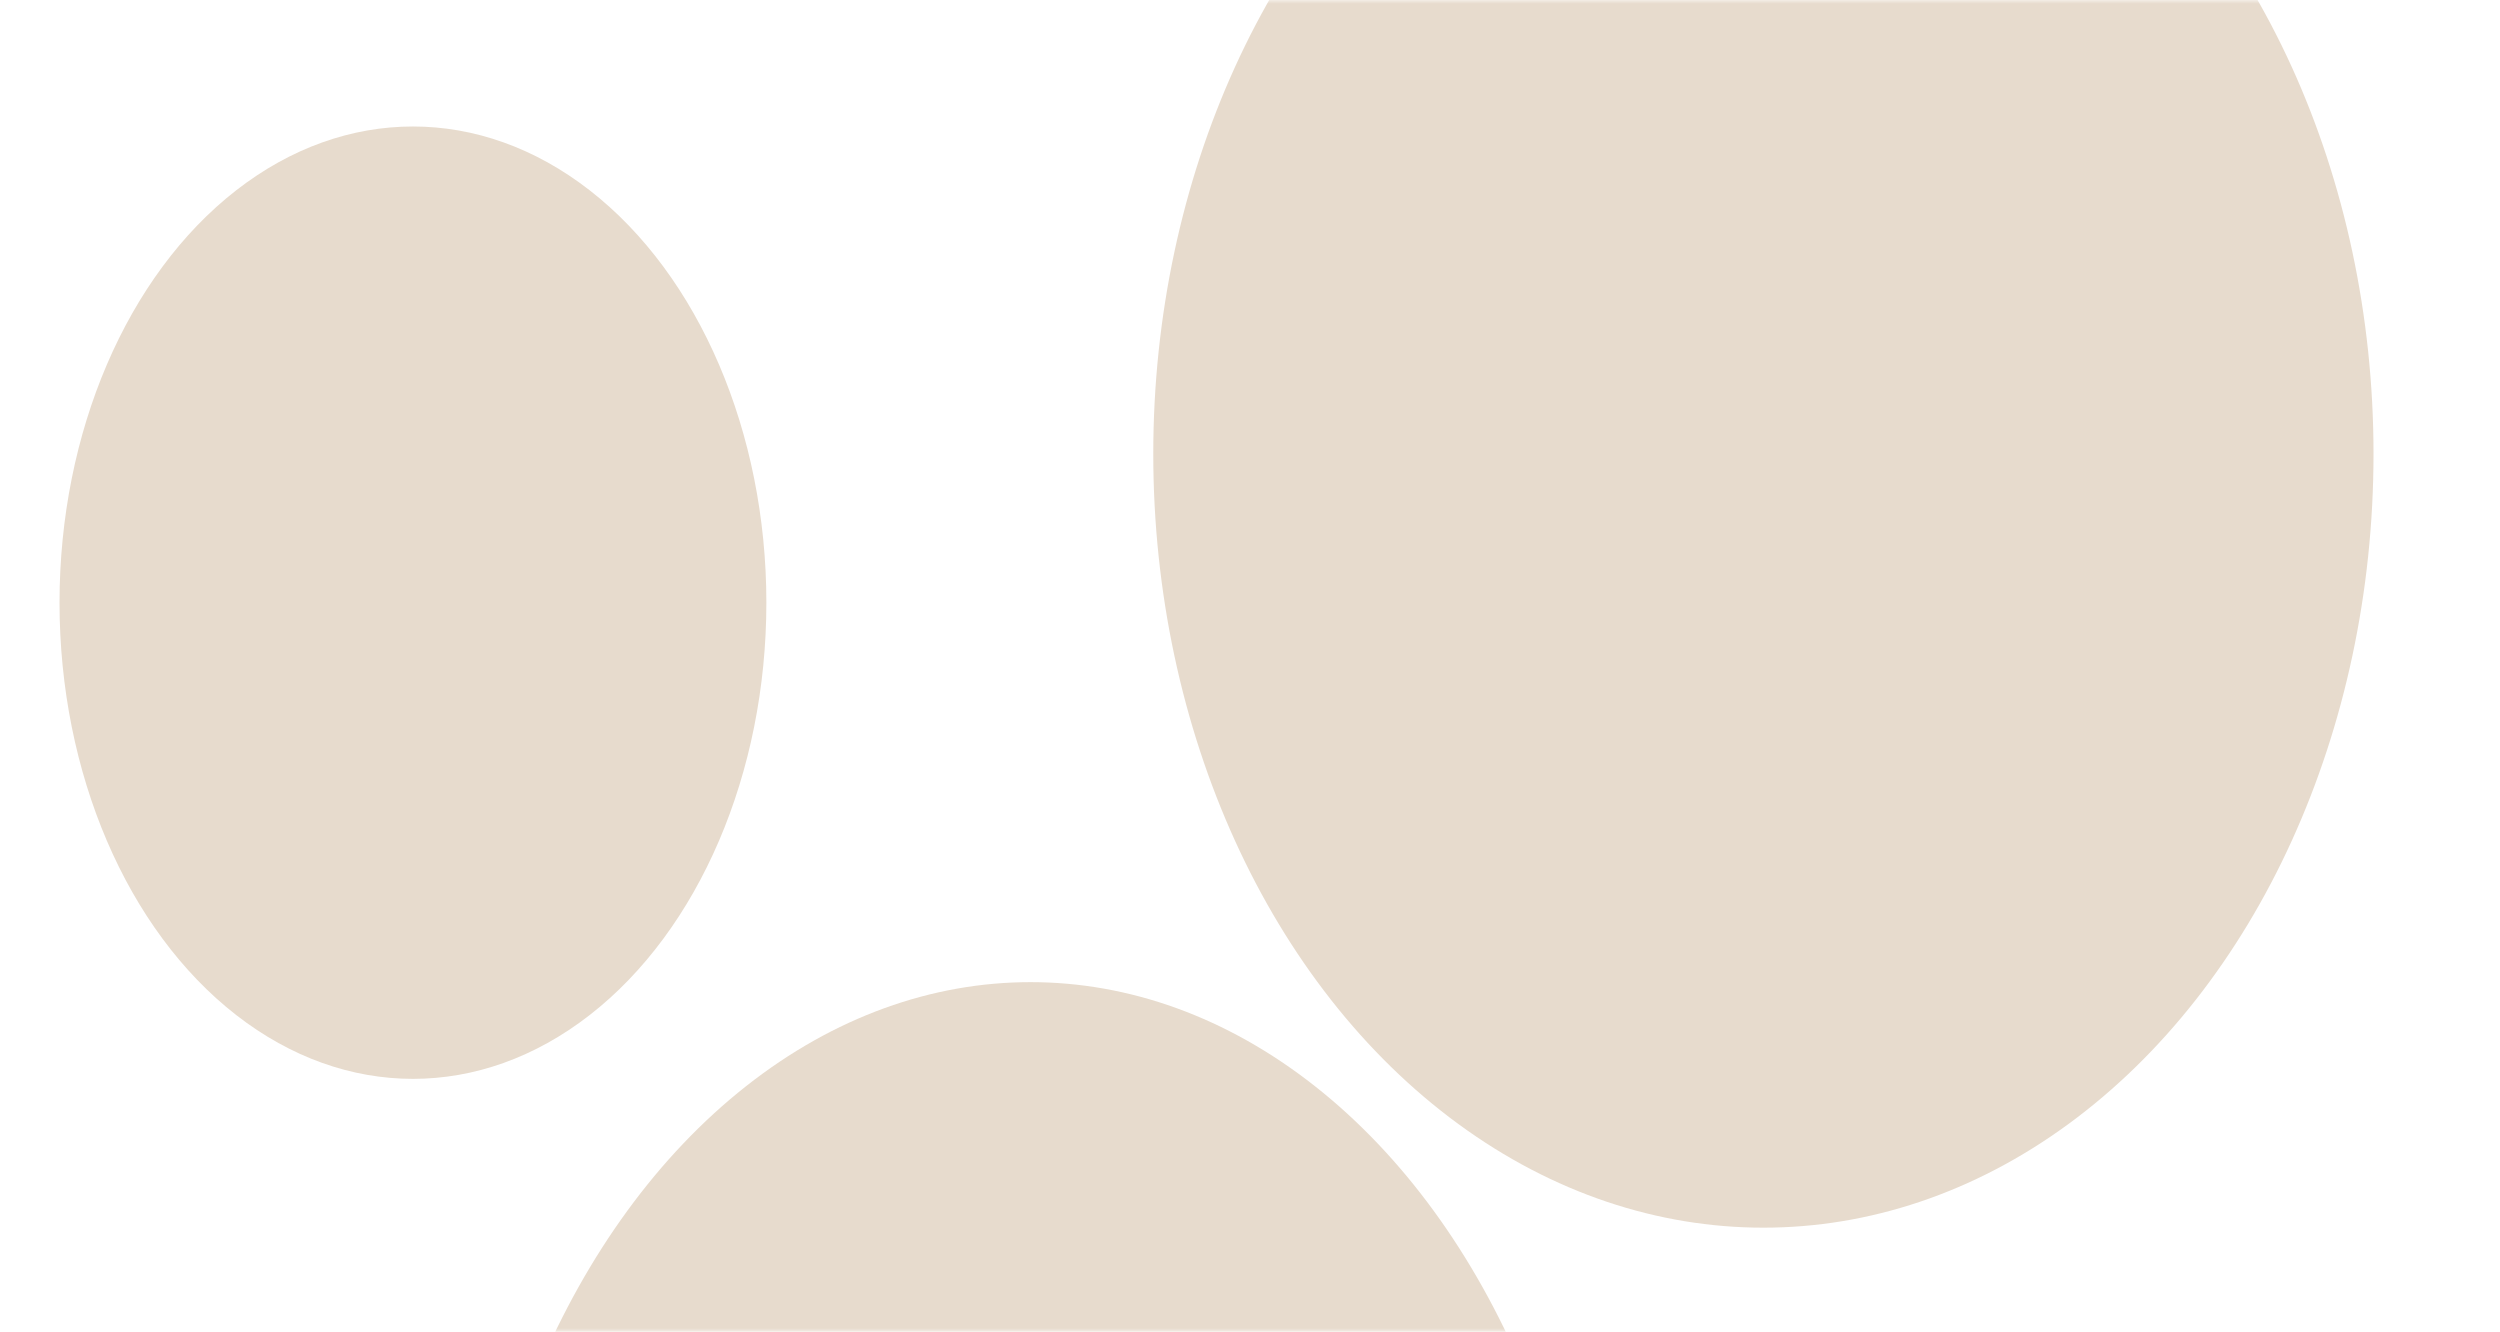 <svg width="336" height="179" viewBox="0 0 336 179" fill="none" xmlns="http://www.w3.org/2000/svg">
<mask id="mask0_3220_5735" style="mask-type:alpha" maskUnits="userSpaceOnUse" x="0" y="0" width="336" height="179">
<path d="M0.5 22C0.5 10.126 10.126 0.5 22 0.5H314C325.874 0.5 335.5 10.126 335.5 22V178.5H0.5V22Z" fill="#4A154B" stroke="#4A154B"/>
</mask>
<g mask="url(#mask0_3220_5735)">
<ellipse cx="55.5" cy="81" rx="47.5" ry="64" fill="#E7DBCD"/>
<ellipse cx="138.5" cy="236.5" rx="76.5" ry="104.5" fill="#E7DBCD"/>
<ellipse cx="237" cy="61" rx="82" ry="104" fill="#E7DBCD"/>
</g>
</svg>
